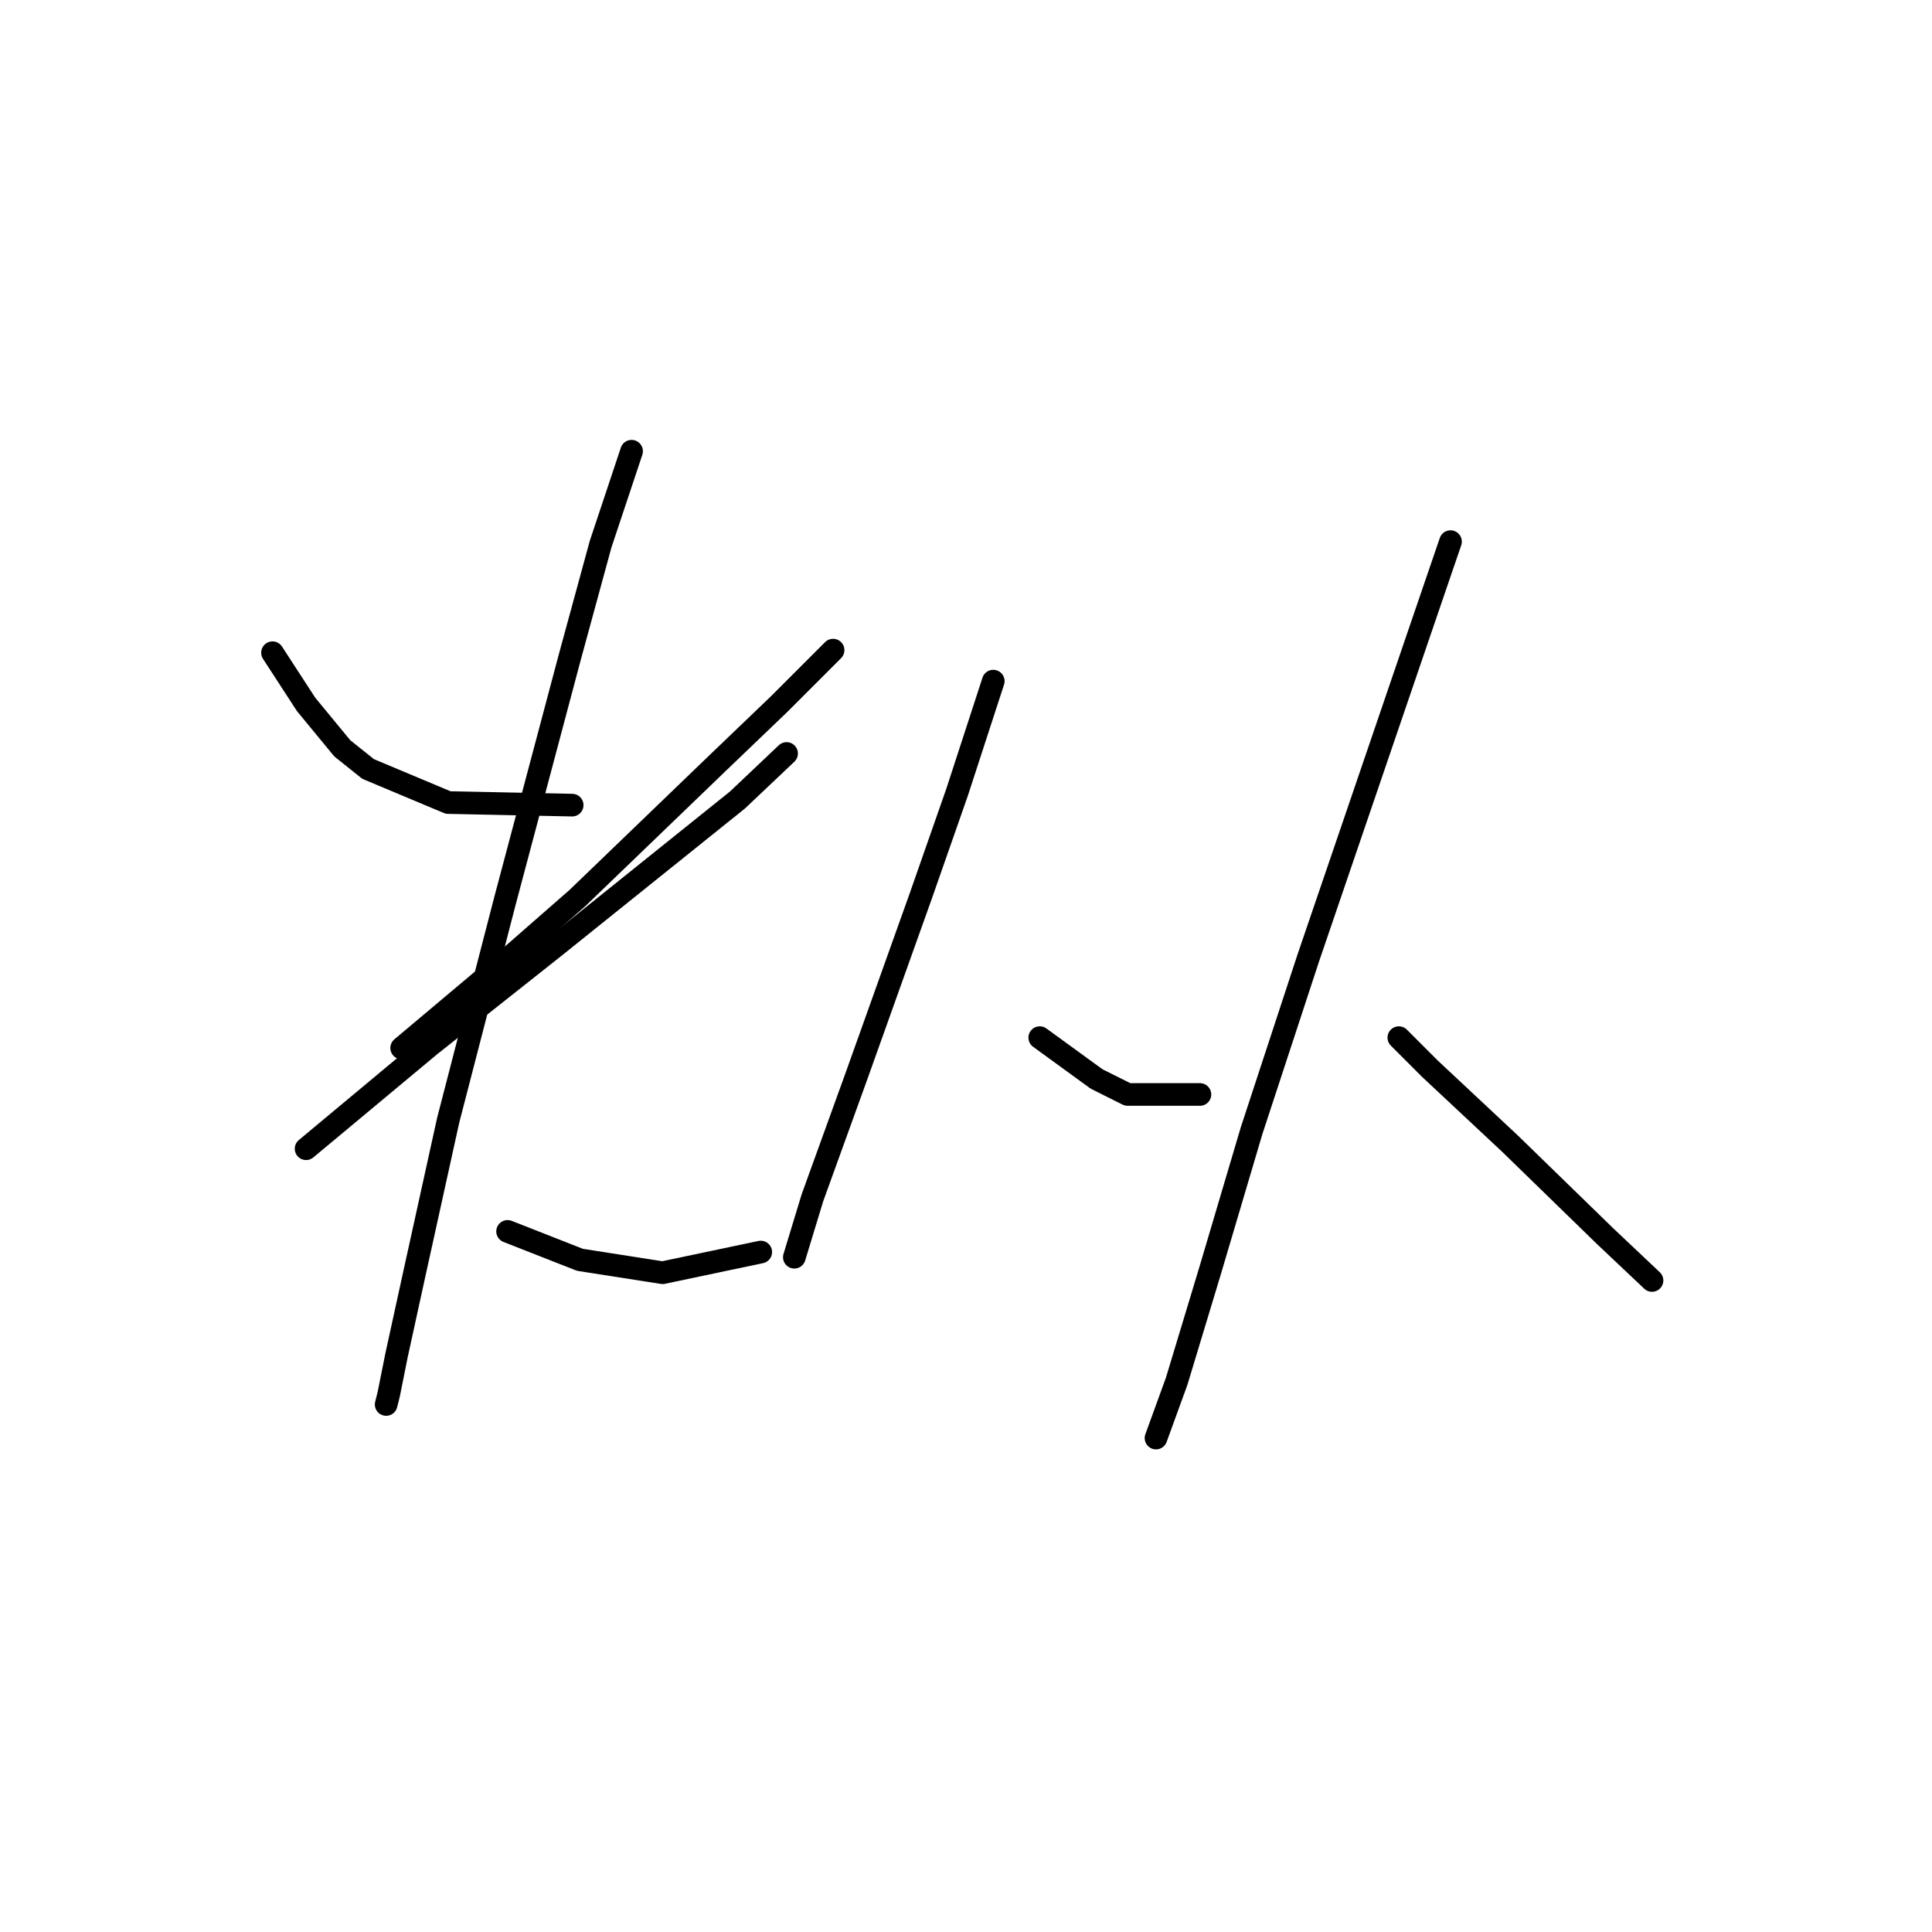 <?xml version="1.0" standalone="no"?>
    <svg width="256" height="256" xmlns="http://www.w3.org/2000/svg" version="1.1">
    <polyline stroke="black" stroke-width="3" stroke-linecap="round" fill="transparent" stroke-linejoin="round" points="36.108 86.489 40.558 93.335 45.35 99.154 48.773 101.892 59.385 106.342 75.816 106.685 75.816 106.685 " />
        <polyline stroke="black" stroke-width="3" stroke-linecap="round" fill="transparent" stroke-linejoin="round" points="110.389 86.146 103.2 93.335 94.985 101.208 76.5 119.008 68.285 126.196 53.223 138.862 53.223 138.862 " />
        <polyline stroke="black" stroke-width="3" stroke-linecap="round" fill="transparent" stroke-linejoin="round" points="40.558 152.212 48.773 145.366 56.989 138.519 73.419 125.512 97.723 106 104.227 99.839 104.227 99.839 " />
        <polyline stroke="black" stroke-width="3" stroke-linecap="round" fill="transparent" stroke-linejoin="round" points="83.689 59.789 79.581 72.112 75.473 87.173 66.915 119.35 59.385 148.446 54.935 168.643 52.539 179.596 51.512 184.731 51.169 186.1 51.169 186.1 " />
        <polyline stroke="black" stroke-width="3" stroke-linecap="round" fill="transparent" stroke-linejoin="round" points="67.258 163.166 76.842 166.931 87.796 168.643 100.804 165.904 100.804 165.904 " />
        <polyline stroke="black" stroke-width="3" stroke-linecap="round" fill="transparent" stroke-linejoin="round" points="131.612 90.254 126.819 104.973 122.027 118.666 113.469 142.627 107.65 158.716 105.254 166.589 105.254 166.589 " />
        <polyline stroke="black" stroke-width="3" stroke-linecap="round" fill="transparent" stroke-linejoin="round" points="137.773 137.492 141.539 140.231 145.304 142.969 149.412 145.023 158.996 145.023 158.996 145.023 " />
        <polyline stroke="black" stroke-width="3" stroke-linecap="round" fill="transparent" stroke-linejoin="round" points="192.2 71.769 187.75 84.777 173.373 126.881 165.843 149.816 160.366 168.3 155.916 183.019 153.177 190.55 153.177 190.55 " />
        <polyline stroke="black" stroke-width="3" stroke-linecap="round" fill="transparent" stroke-linejoin="round" points="185.354 137.492 189.462 141.6 200.073 151.527 212.739 163.85 218.9 169.669 218.9 169.669 " />
        </svg>